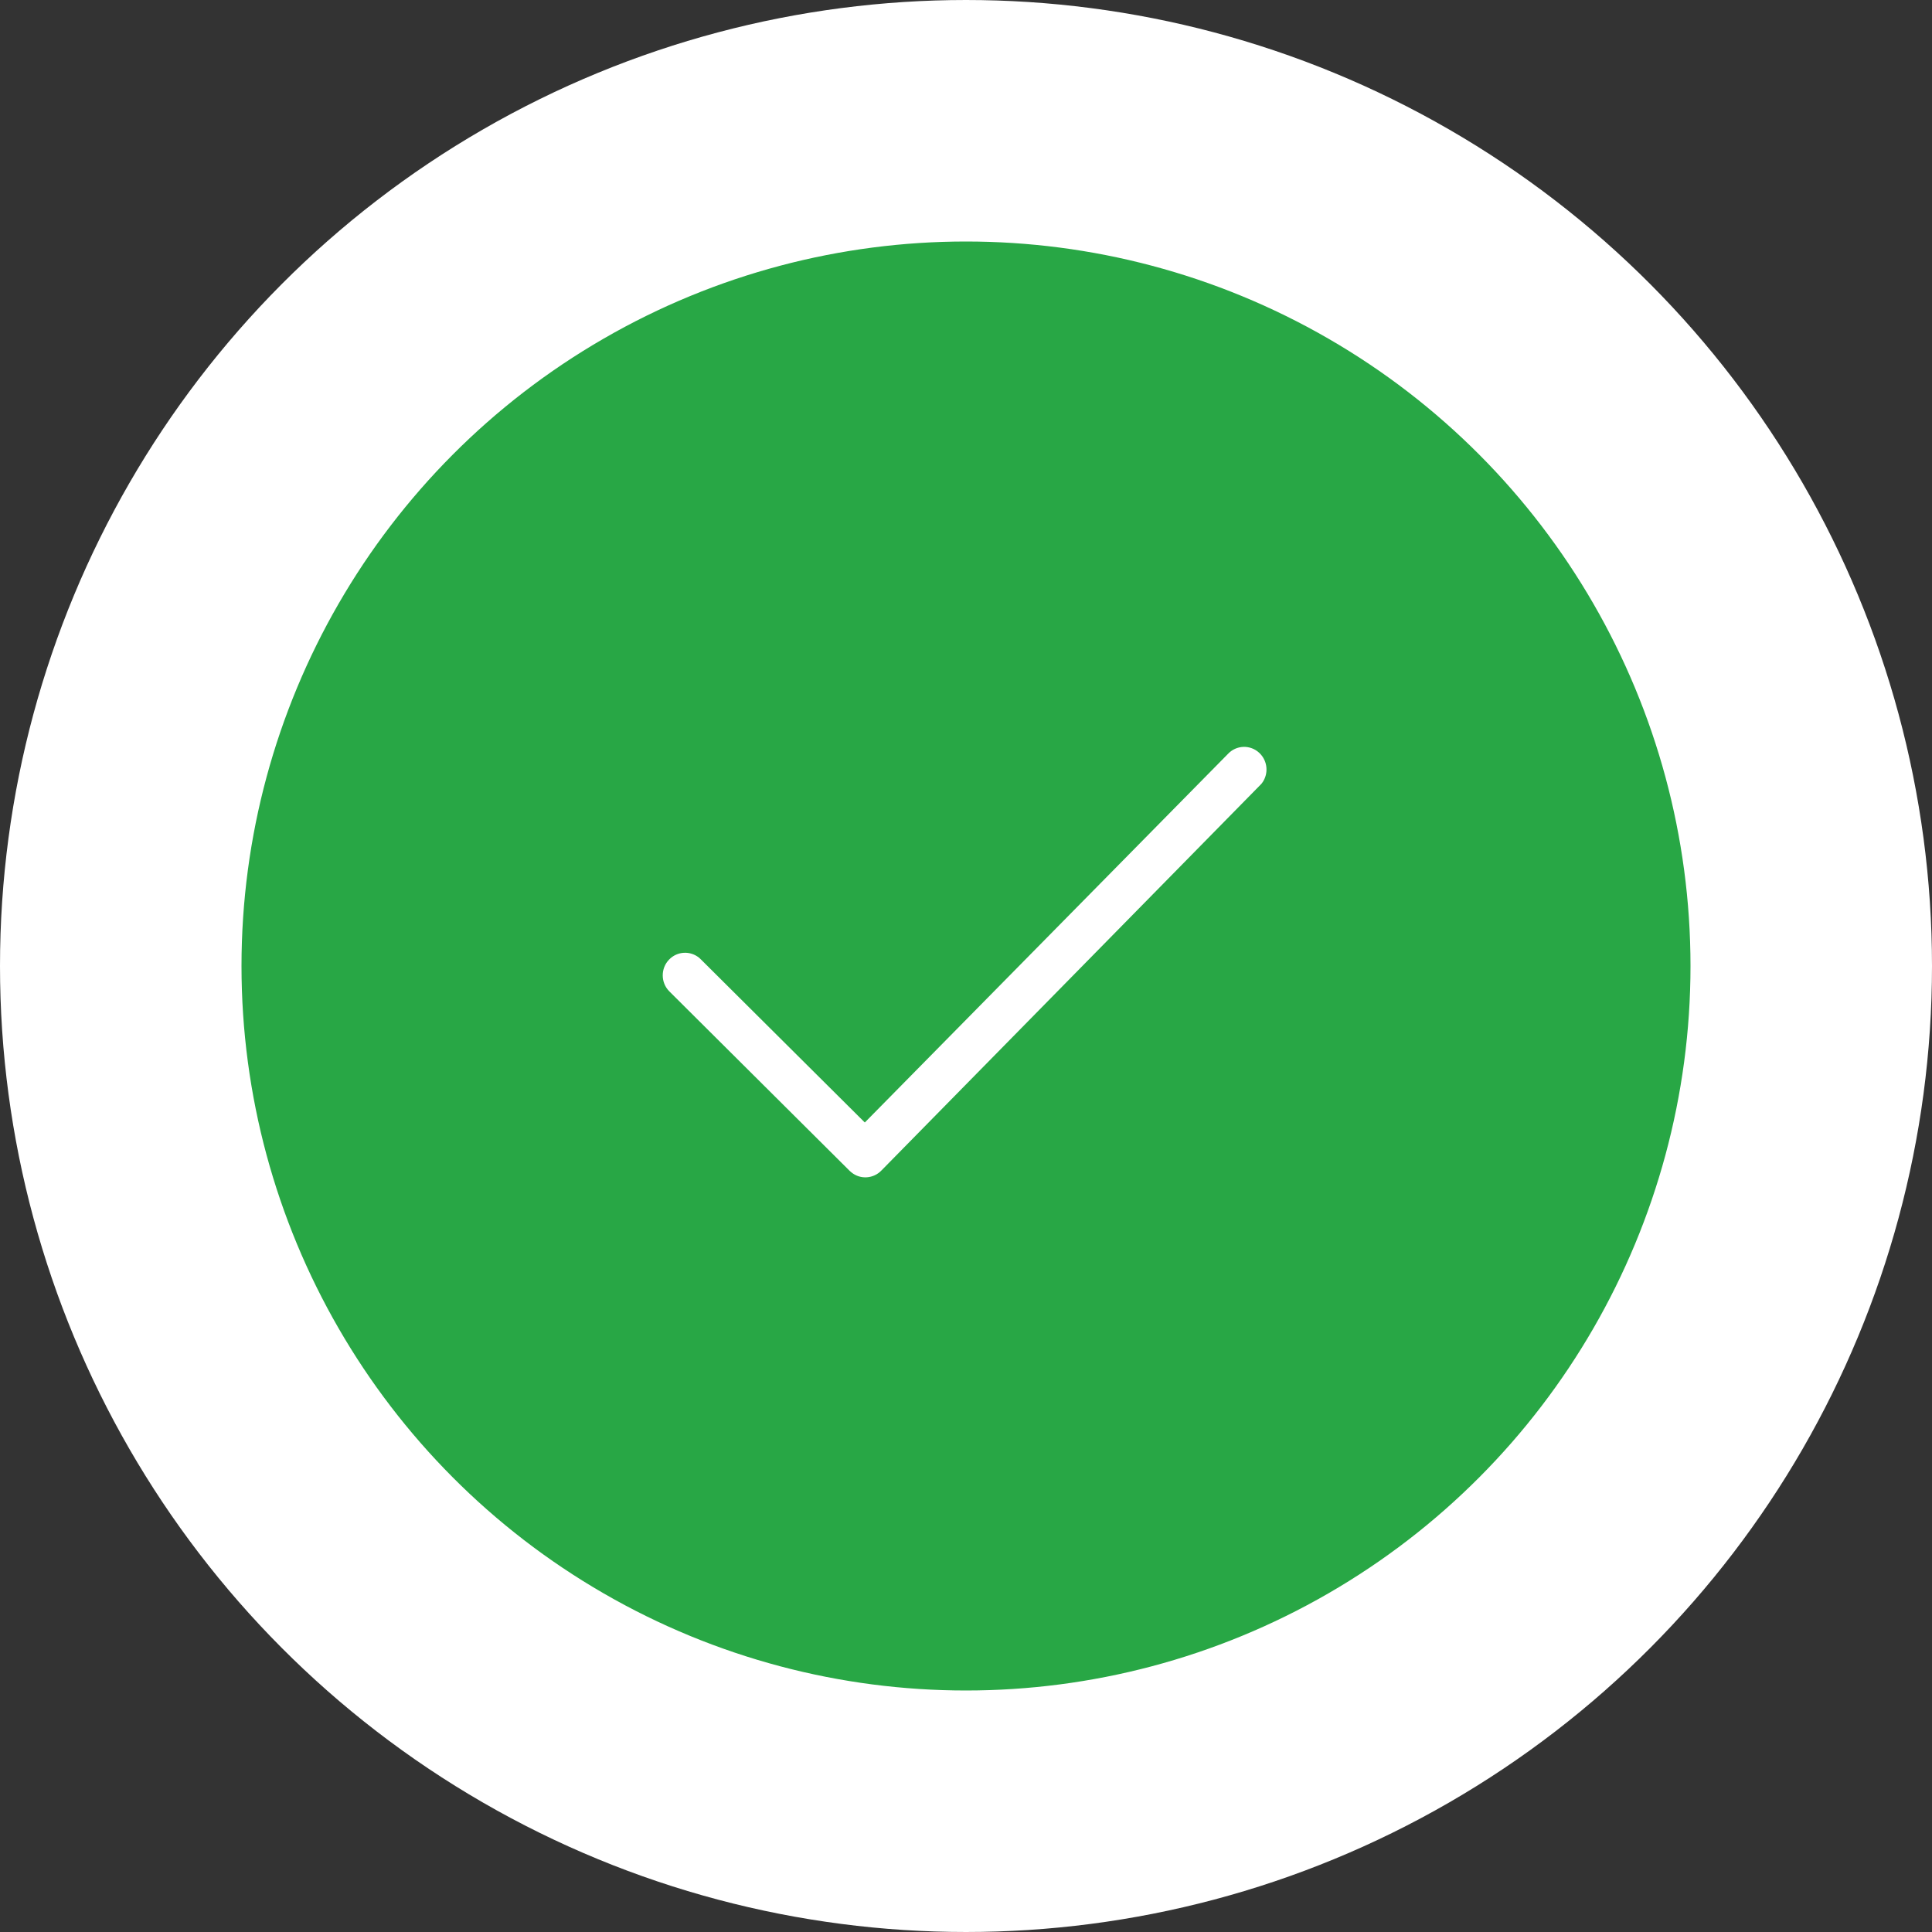 <svg width="16" height="16" viewBox="0 0 16 16" fill="none" xmlns="http://www.w3.org/2000/svg">
<rect x="0" y="0" width="16" height="16" fill="#333333" stroke="none"/>
<circle cx="8" cy="8" r="7" fill="#28A745" stroke="white" stroke-width="2"/>
<path fill-rule="evenodd" clip-rule="evenodd" d="M10.168 6.245C10.238 6.169 10.355 6.165 10.43 6.236C10.5 6.303 10.508 6.411 10.45 6.487L10.438 6.5L7.302 9.691C7.235 9.763 7.125 9.77 7.051 9.709L7.037 9.697L5.543 8.21C5.471 8.138 5.47 8.019 5.542 7.946C5.609 7.877 5.717 7.872 5.79 7.932L5.803 7.944L7.162 9.296L10.168 6.245Z" fill="white"/>
</svg>

